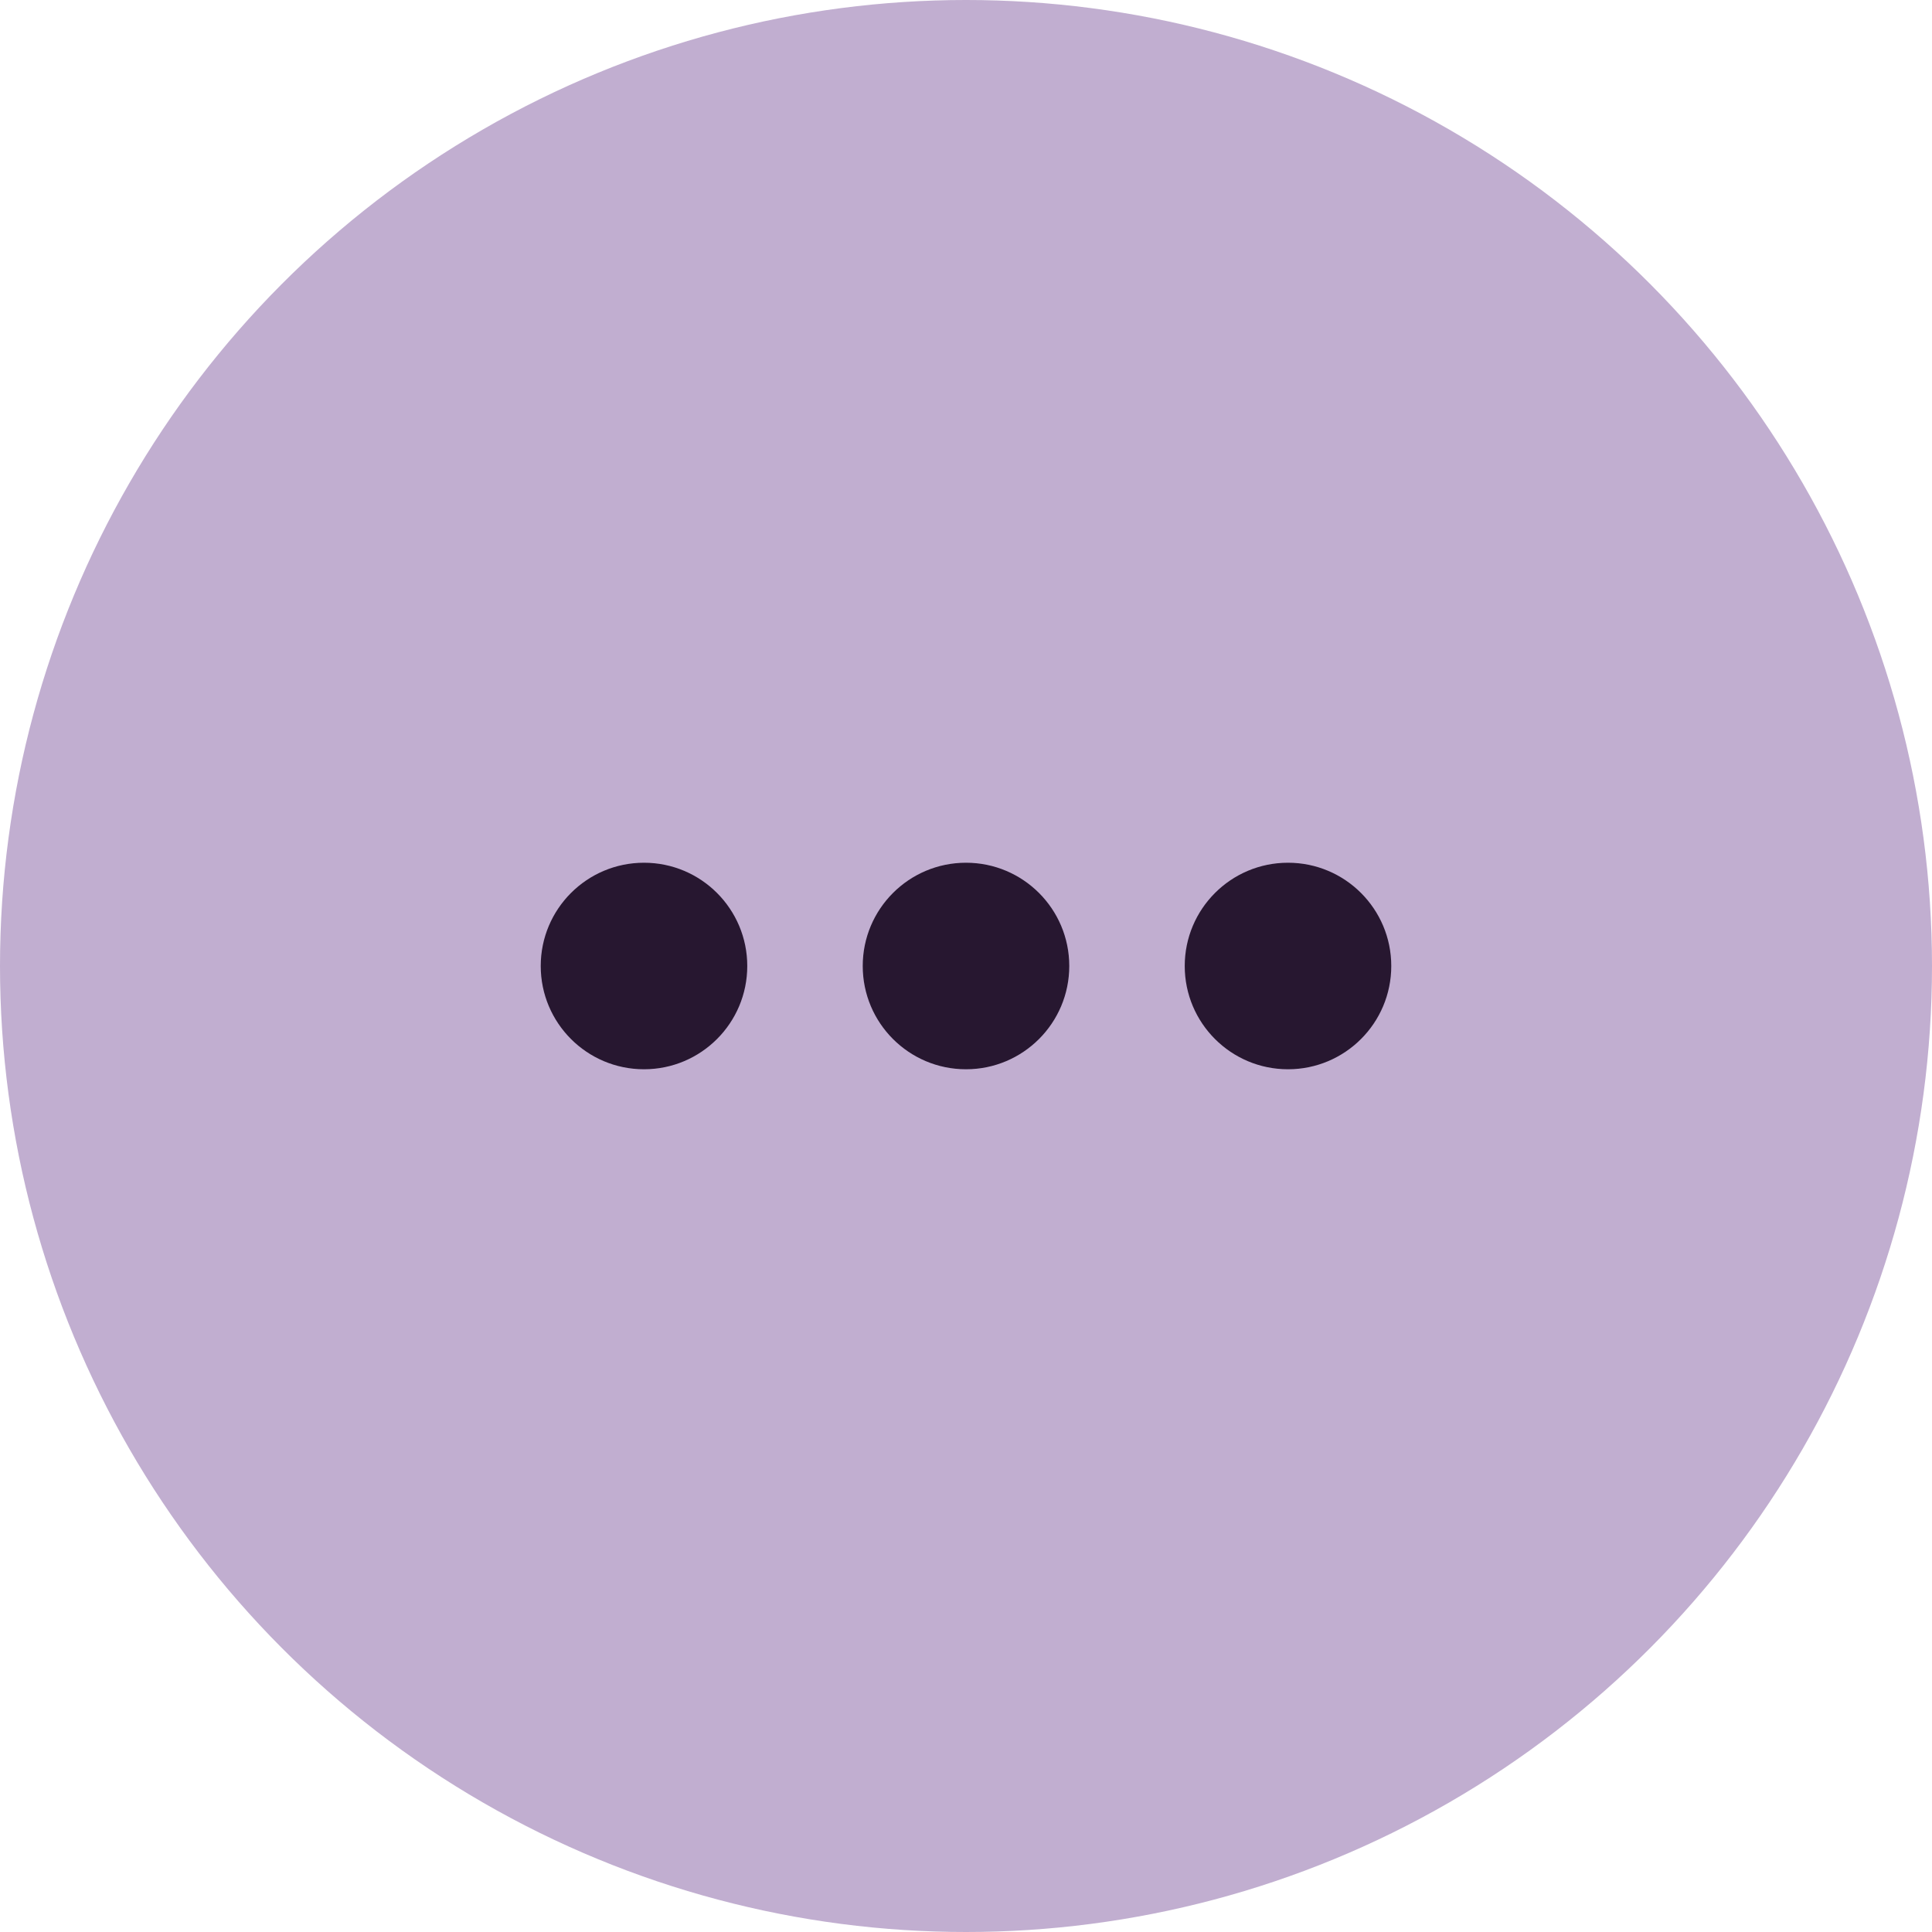 <?xml version="1.0" encoding="UTF-8" standalone="no"?>
<svg
   width="60"
   height="60"
   viewBox="0 0 60 60"
   fill="none"
   version="1.1"
   id="svg415"
   sodipodi:docname="otherswallets.svg"
   inkscape:version="1.1.1 (3bf5ae0d25, 2021-09-20)"
   xmlns:inkscape="http://www.inkscape.org/namespaces/inkscape"
   xmlns:sodipodi="http://sodipodi.sourceforge.net/DTD/sodipodi-0.dtd"
   xmlns="http://www.w3.org/2000/svg"
   xmlns:svg="http://www.w3.org/2000/svg">
  <defs
     id="defs419" />
  <sodipodi:namedview
     id="namedview417"
     pagecolor="#ffffff"
     bordercolor="#666666"
     borderopacity="1.0"
     inkscape:pageshadow="2"
     inkscape:pageopacity="0.0"
     inkscape:pagecheckerboard="0"
     showgrid="true"
     inkscape:snap-global="false"
     showguides="true"
     inkscape:guide-bbox="true"
     inkscape:lockguides="false"
     inkscape:zoom="9.7"
     inkscape:cx="32.886598"
     inkscape:cy="29.845361"
     inkscape:window-width="1676"
     inkscape:window-height="1081"
     inkscape:window-x="26"
     inkscape:window-y="23"
     inkscape:window-maximized="0"
     inkscape:current-layer="svg415">
    <inkscape:grid
       type="xygrid"
       id="grid1751" />
  </sodipodi:namedview>
  <circle
     cx="30"
     cy="30"
     r="30"
     fill="#d9ecff"
     id="circle411"
     style="display:inline;fill:#c1aed0;fill-opacity:1" />
  <circle
     style="display:inline;fill:#271730;fill-rule:evenodd;fill-opacity:1"
     id="path861"
     cx="30"
     cy="30"
     r="3.207" />
  <circle
     style="display:inline;fill:#271730;fill-opacity:1;fill-rule:evenodd"
     id="path861-3"
     cx="40"
     cy="30"
     r="3.207" />
  <circle
     style="display:inline;fill:#271730;fill-opacity:1;fill-rule:evenodd"
     id="path861-3-6"
     cx="20"
     cy="30"
     r="3.207" />
</svg>
